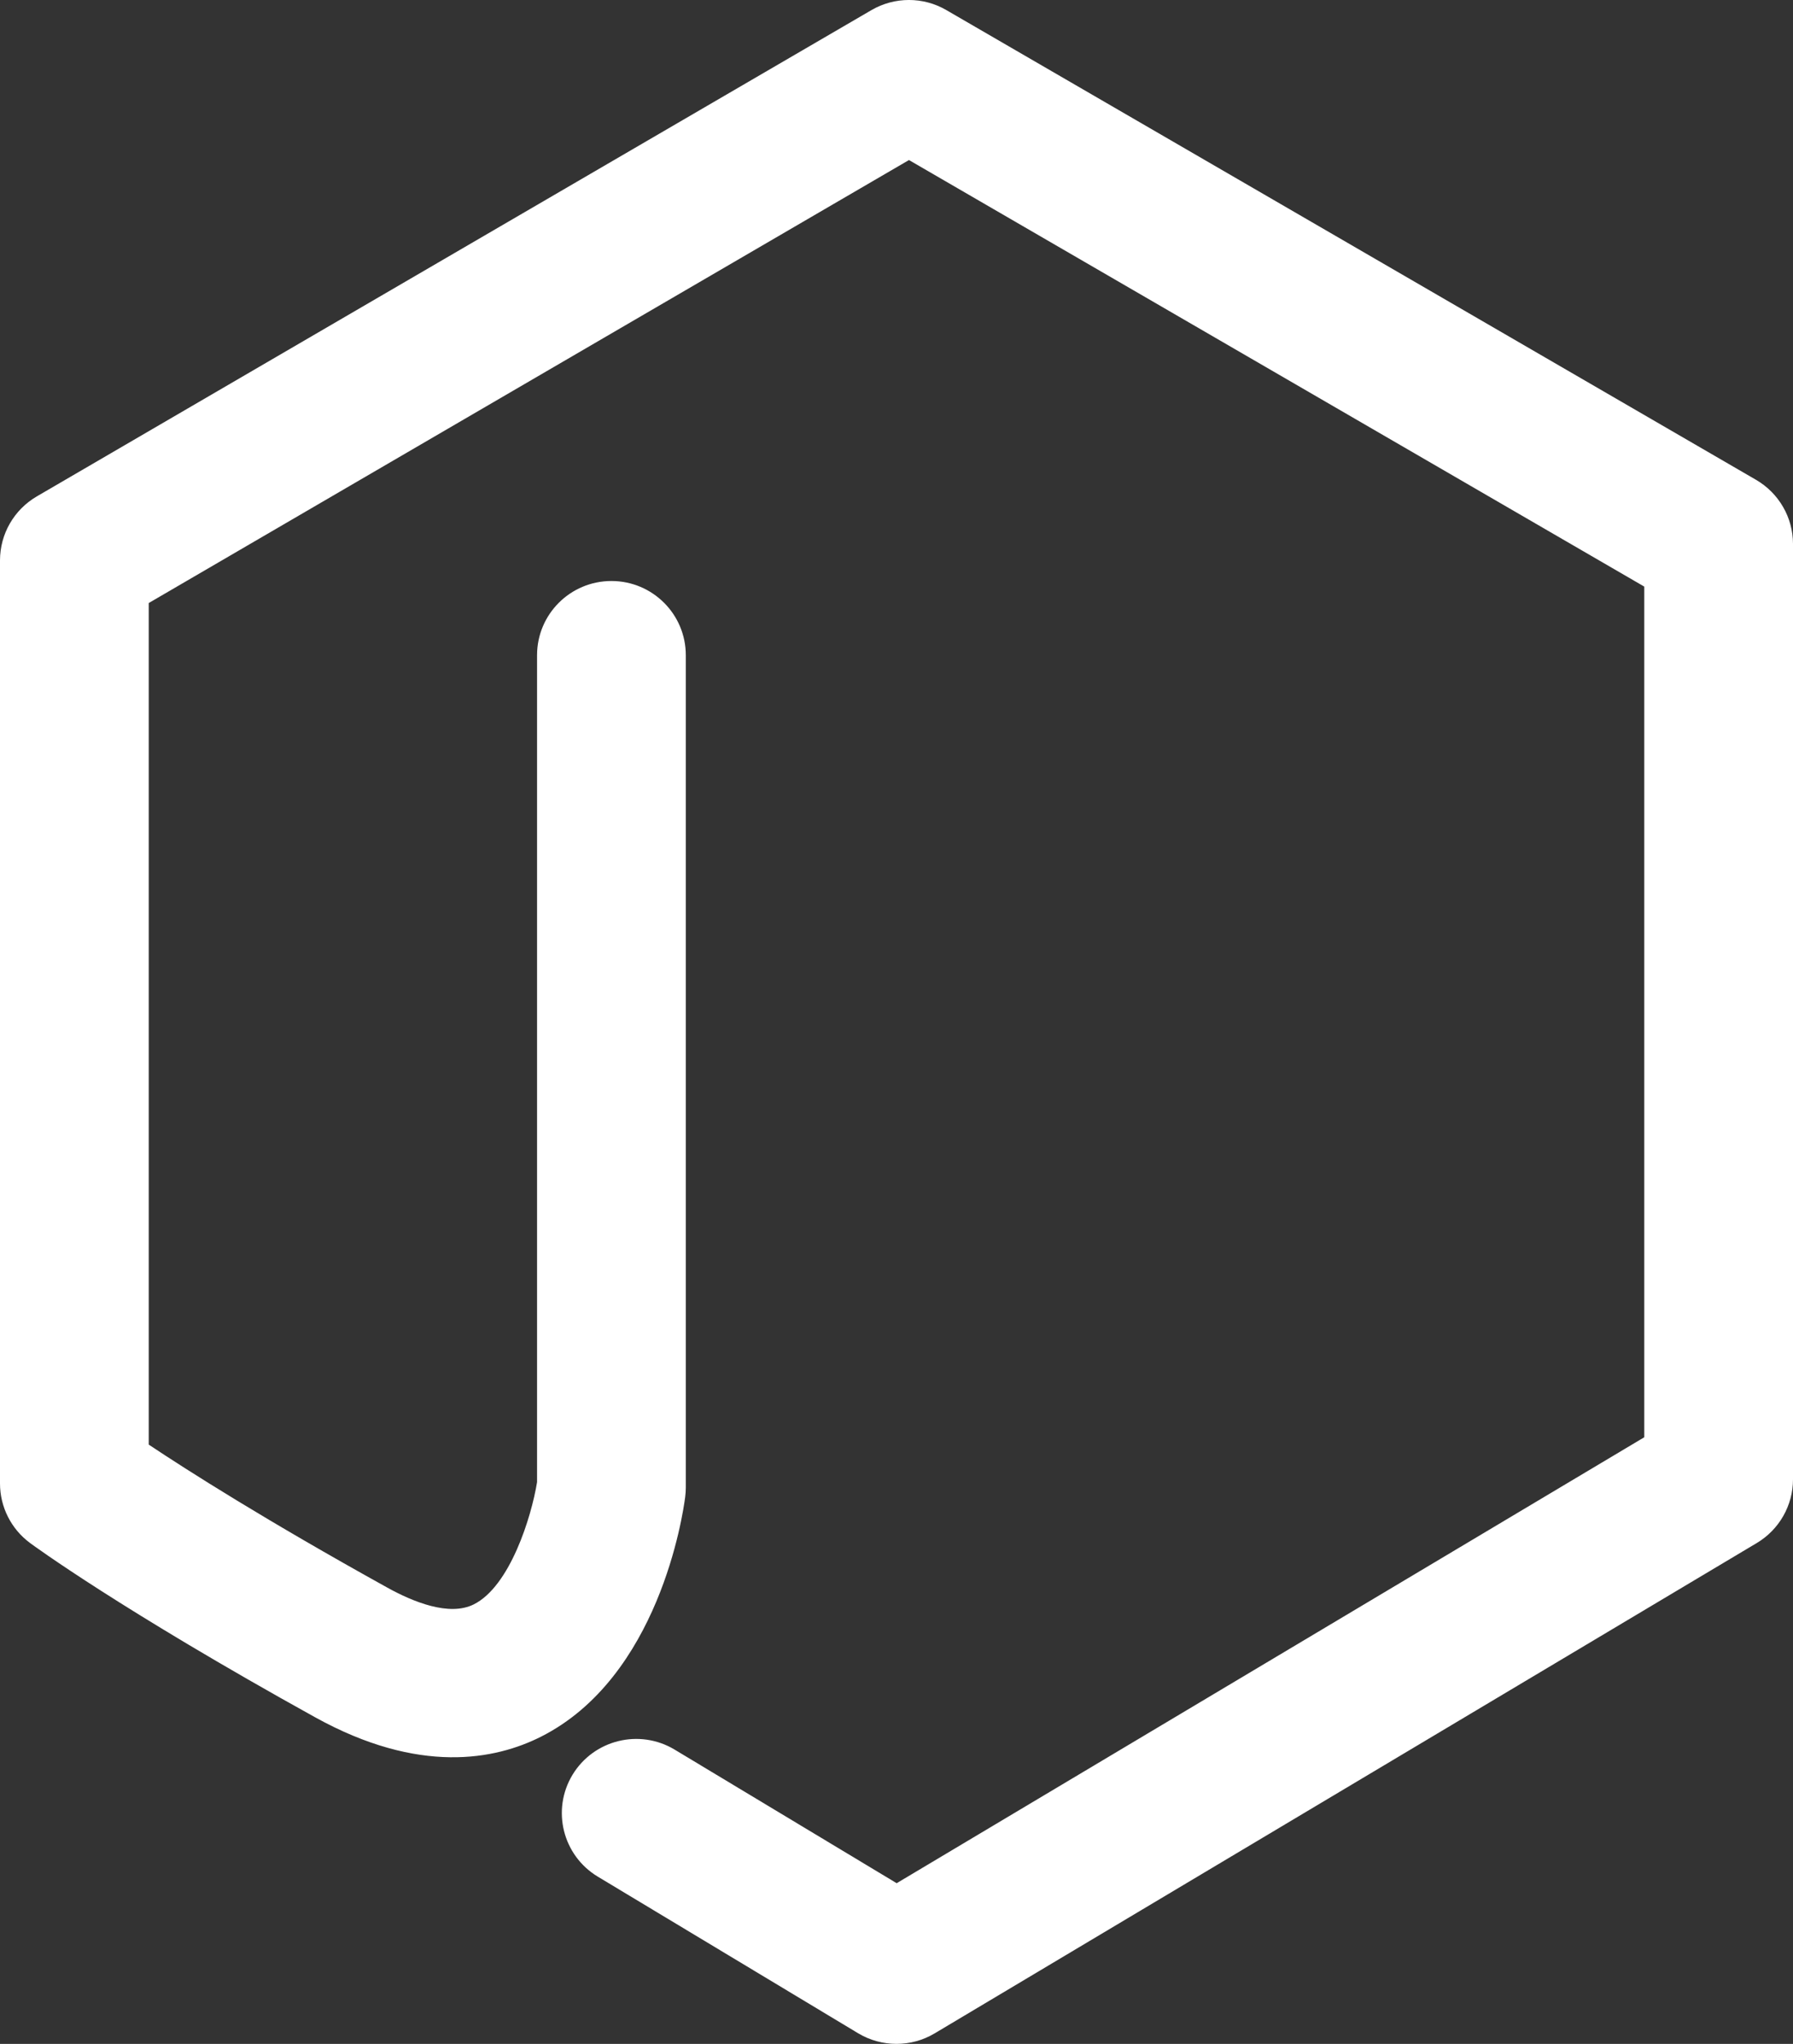 <svg width="43" height="49" viewBox="0 0 43 49" fill="none" xmlns="http://www.w3.org/2000/svg">
<rect x="0" y="0" width="43" height="49" fill="#333333" stroke="none"/>
<path id="Vector" d="M21.5 49C21.181 49 20.862 48.915 20.579 48.745L14.337 44.991C13.493 44.483 13.222 43.39 13.73 42.549C14.24 41.708 15.336 41.438 16.179 41.945L21.504 45.148L39.433 34.457V14.063L21.799 3.837L3.567 14.457V34.633C4.502 35.256 6.367 36.443 9.288 38.061C9.91 38.406 10.775 38.756 11.361 38.464C12.231 38.029 12.744 36.369 12.88 35.533V15.708C12.88 14.725 13.679 13.929 14.664 13.929C15.649 13.929 16.447 14.726 16.447 15.708V35.663C16.447 35.739 16.442 35.815 16.432 35.89C16.376 36.328 15.798 40.212 12.973 41.636C11.88 42.187 10.053 42.553 7.555 41.169C2.896 38.589 0.809 37.057 0.722 36.993C0.268 36.658 0 36.128 0 35.565V13.435C0 12.803 0.336 12.219 0.884 11.9L20.898 0.243C21.452 -0.08 22.139 -0.082 22.694 0.241L42.113 11.503C42.662 11.822 43 12.407 43 13.04V35.466C43 36.091 42.67 36.671 42.132 36.992L22.415 48.748C22.134 48.916 21.817 49 21.5 49Z" fill="white"/>
</svg>
